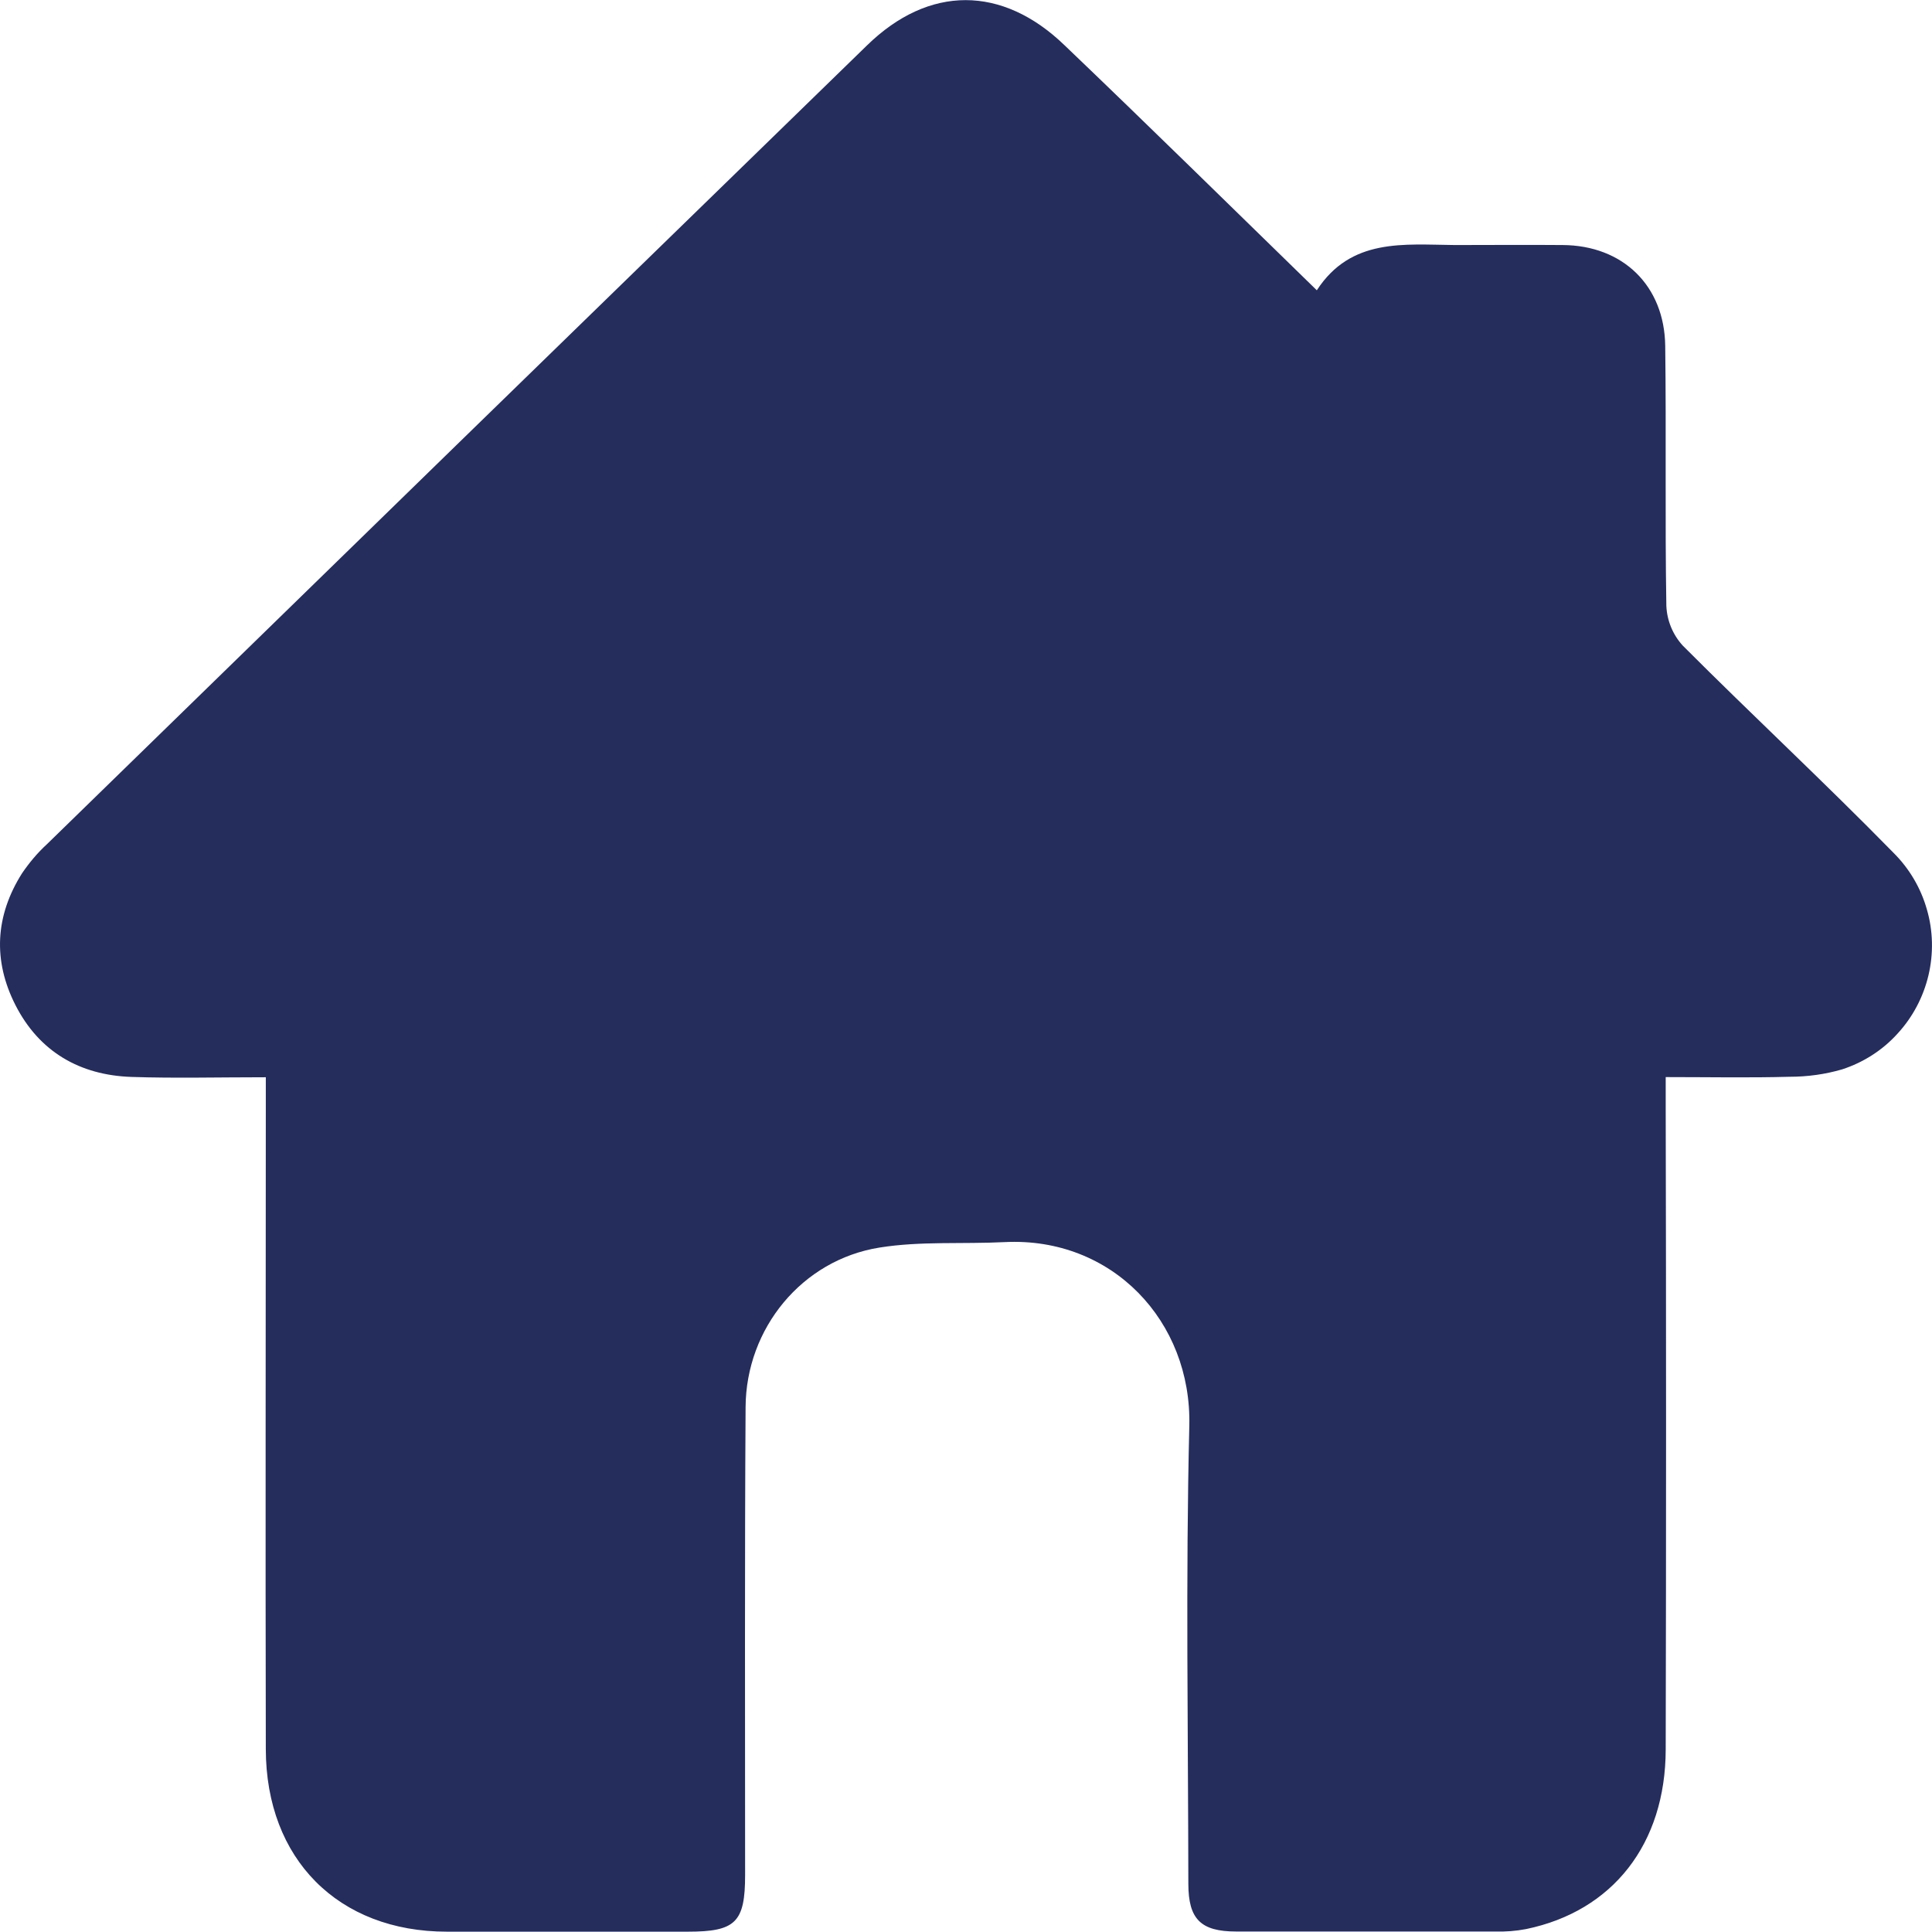 <svg width="12" height="12" viewBox="0 0 12 12" fill="none" xmlns="http://www.w3.org/2000/svg">
<g id="Home-Full 1" clip-path="url(#clip0_1_417)">
<path id="Vector" d="M11.759 5.295C11.331 4.858 10.883 4.442 10.452 4.01C10.39 3.942 10.354 3.855 10.35 3.763C10.341 3.226 10.35 2.688 10.343 2.15C10.339 1.774 10.079 1.524 9.706 1.522C9.482 1.52 9.258 1.522 9.037 1.522C8.719 1.519 8.391 1.477 8.179 1.803C7.644 1.282 7.132 0.778 6.613 0.282C6.225 -0.093 5.769 -0.093 5.385 0.282C3.687 1.934 1.989 3.588 0.292 5.243C0.233 5.297 0.182 5.358 0.137 5.424C-0.03 5.688 -0.045 5.966 0.096 6.243C0.244 6.533 0.496 6.678 0.816 6.689C1.086 6.698 1.356 6.691 1.651 6.691V6.903C1.651 8.223 1.648 9.544 1.651 10.864C1.652 11.548 2.102 11.998 2.776 11.998H4.273C4.569 11.998 4.628 11.94 4.628 11.646C4.628 10.677 4.625 9.708 4.631 8.739C4.634 8.25 4.982 7.826 5.462 7.749C5.717 7.708 5.979 7.728 6.239 7.715C6.908 7.681 7.403 8.207 7.387 8.857C7.364 9.804 7.38 10.752 7.381 11.7C7.381 11.921 7.459 11.997 7.678 11.997C8.214 11.997 8.75 11.997 9.287 11.997C9.351 11.999 9.415 11.994 9.478 11.982C10.017 11.871 10.345 11.453 10.346 10.866C10.349 9.54 10.349 8.214 10.346 6.889V6.69C10.617 6.69 10.867 6.695 11.115 6.688C11.226 6.688 11.336 6.673 11.442 6.642C11.574 6.599 11.693 6.523 11.786 6.42C11.88 6.318 11.946 6.193 11.978 6.058C12.01 5.923 12.007 5.781 11.968 5.648C11.93 5.514 11.858 5.393 11.759 5.295Z" fill="#252D5D"/>
</g>
<defs>
<clipPath id="clip0_1_417">
<rect width="12" height="12" fill="white"/>
</clipPath>
</defs>
</svg>
